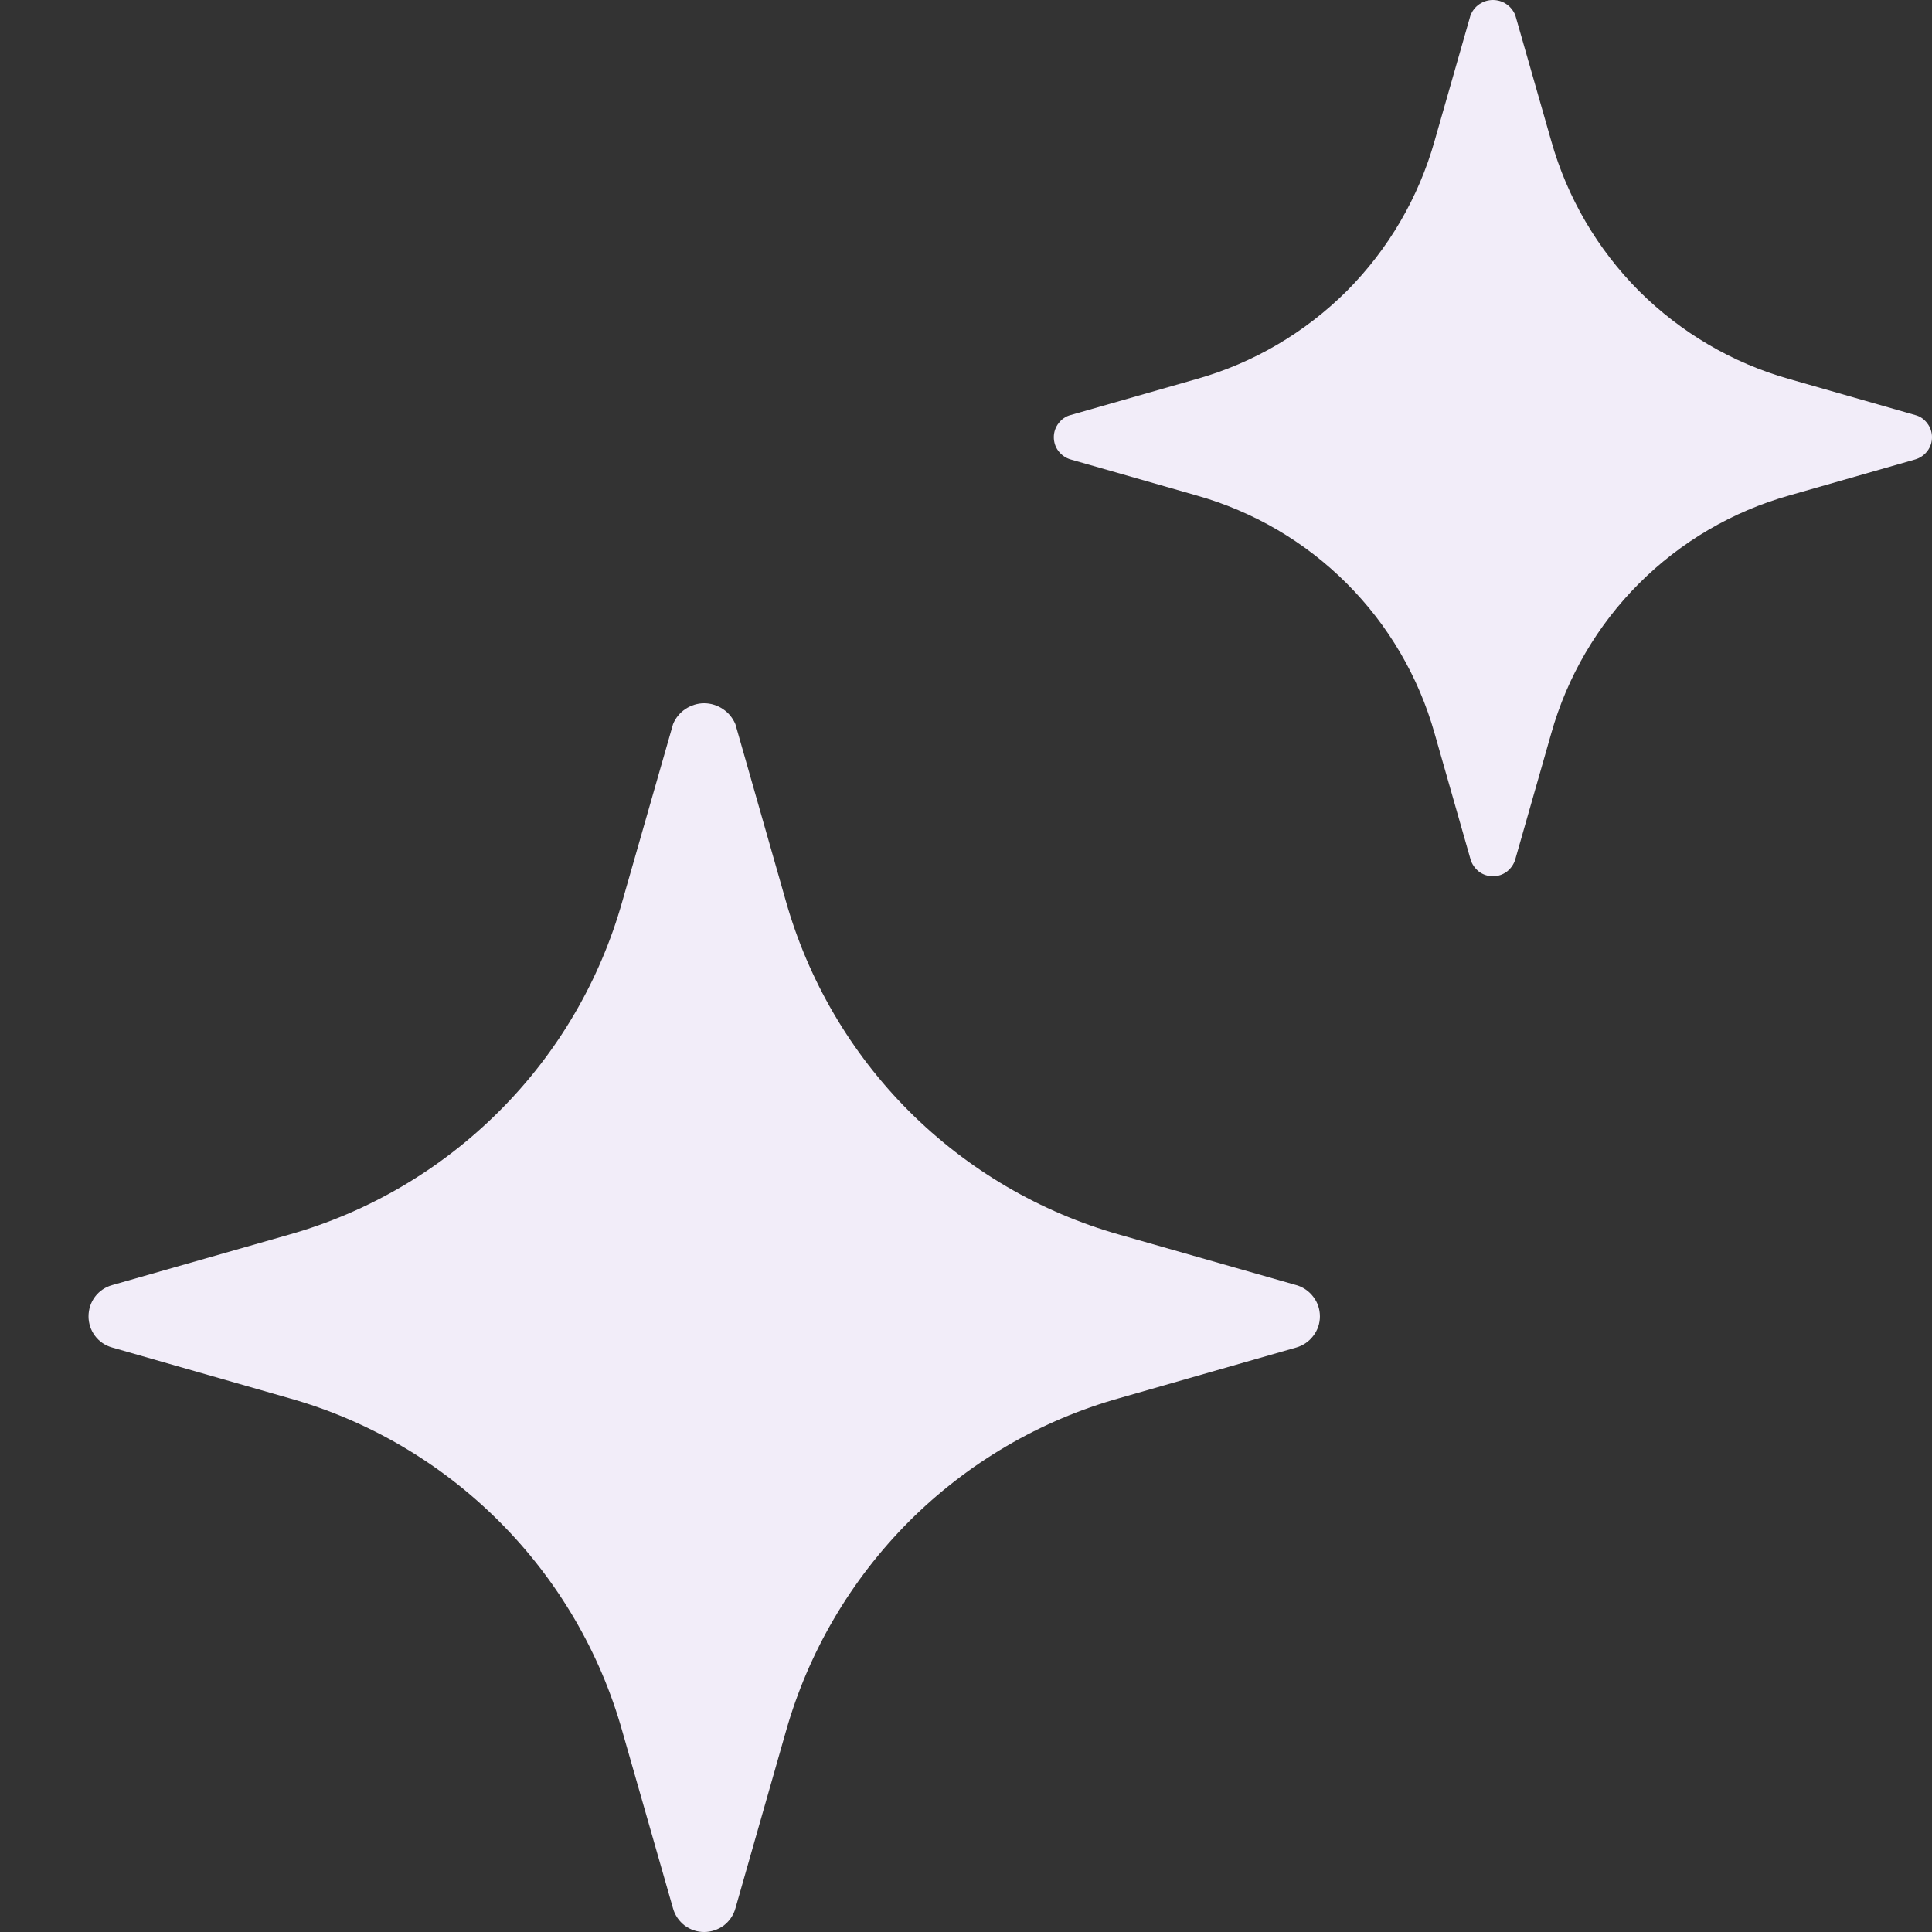<svg width="11" height="11" viewBox="0 0 11 11" fill="none" xmlns="http://www.w3.org/2000/svg">
<rect x="0" y="0" width="11" height="11" fill="#333333" stroke="none"/>
<g id="Group 1261154737">
<g id="fi_8369316">
<path id="sparkle" d="M7.381 7.317L6.375 7.03C5.922 6.902 5.509 6.66 5.176 6.327C4.844 5.995 4.602 5.582 4.474 5.129L4.187 4.123C4.172 4.088 4.148 4.058 4.116 4.037C4.085 4.016 4.047 4.004 4.009 4.004C3.971 4.004 3.934 4.016 3.902 4.037C3.871 4.058 3.846 4.088 3.832 4.123L3.544 5.129C3.417 5.582 3.175 5.995 2.842 6.327C2.509 6.66 2.097 6.902 1.644 7.03L0.638 7.317C0.599 7.328 0.565 7.351 0.541 7.383C0.517 7.415 0.504 7.454 0.504 7.495C0.504 7.535 0.517 7.574 0.541 7.606C0.565 7.638 0.599 7.661 0.638 7.672L1.644 7.96C2.097 8.087 2.509 8.329 2.842 8.662C3.175 8.995 3.417 9.407 3.544 9.86L3.832 10.866C3.843 10.905 3.866 10.938 3.898 10.963C3.93 10.987 3.969 11 4.009 11C4.049 11 4.088 10.987 4.121 10.963C4.153 10.938 4.176 10.905 4.187 10.866L4.474 9.86C4.602 9.407 4.844 8.995 5.176 8.662C5.509 8.329 5.922 8.087 6.375 7.96L7.381 7.672C7.419 7.661 7.453 7.638 7.477 7.606C7.502 7.574 7.515 7.535 7.515 7.495C7.515 7.454 7.502 7.415 7.477 7.383C7.453 7.351 7.419 7.328 7.381 7.317Z" fill="#F2EDF9"/>
</g>
<g id="fi_8369316_2">
<path id="sparkle_2" d="M10.904 2.363L10.187 2.158C9.864 2.067 9.57 1.894 9.332 1.657C9.095 1.419 8.923 1.125 8.832 0.802L8.627 0.085C8.616 0.06 8.599 0.038 8.576 0.023C8.554 0.008 8.527 0 8.5 0C8.473 0 8.446 0.008 8.424 0.023C8.401 0.038 8.384 0.06 8.373 0.085L8.168 0.802C8.077 1.125 7.905 1.419 7.668 1.657C7.43 1.894 7.136 2.067 6.813 2.158L6.096 2.363C6.068 2.37 6.044 2.387 6.027 2.41C6.009 2.433 6 2.461 6 2.489C6 2.518 6.009 2.546 6.027 2.569C6.044 2.591 6.068 2.608 6.096 2.616L6.813 2.821C7.136 2.912 7.43 3.084 7.668 3.322C7.905 3.559 8.077 3.853 8.168 4.176L8.373 4.894C8.381 4.921 8.398 4.945 8.421 4.963C8.444 4.98 8.471 4.989 8.5 4.989C8.529 4.989 8.556 4.98 8.579 4.963C8.602 4.945 8.619 4.921 8.627 4.894L8.832 4.176C8.923 3.853 9.095 3.559 9.332 3.322C9.57 3.084 9.864 2.912 10.187 2.821L10.904 2.616C10.932 2.608 10.956 2.591 10.973 2.569C10.991 2.546 11 2.518 11 2.489C11 2.461 10.991 2.433 10.973 2.41C10.956 2.387 10.932 2.37 10.904 2.363Z" fill="#F2EDF9"/>
</g>
</g>
</svg>

